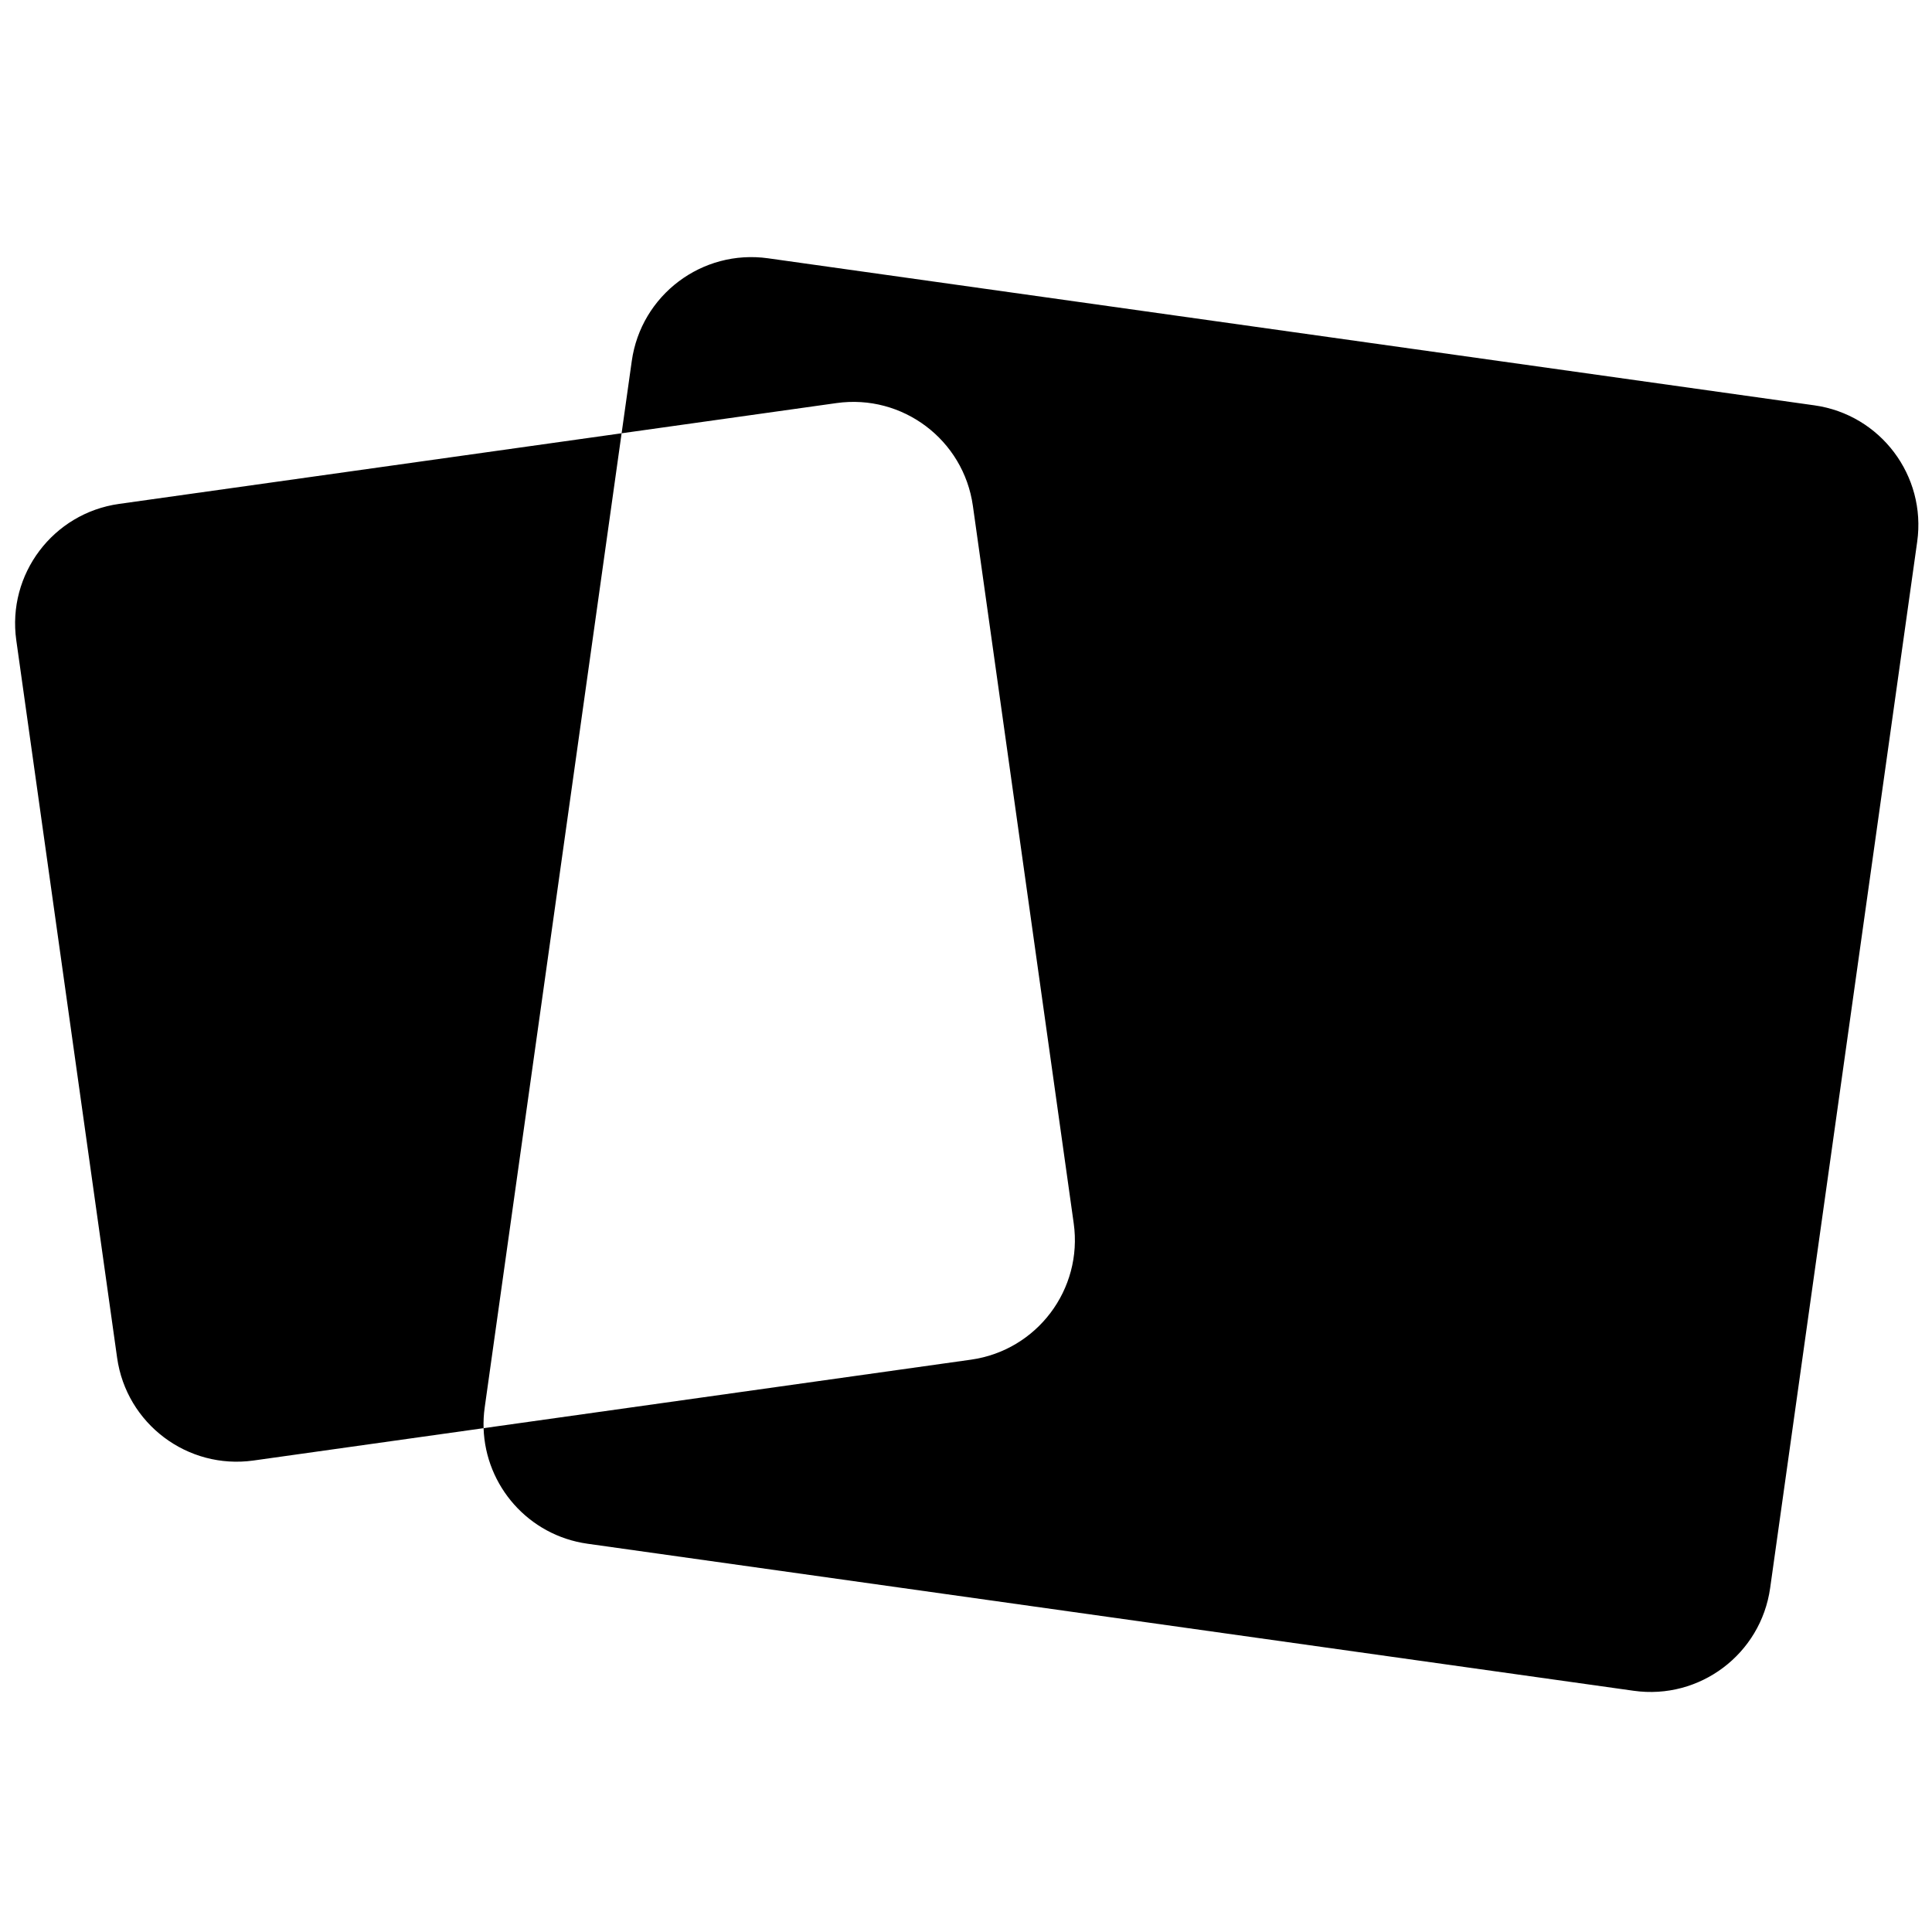 <svg viewBox="0 0 128 128" fill="none" xmlns="http://www.w3.org/2000/svg">
<path fill-rule="evenodd" clip-rule="evenodd" d="M50.891 17.113C46.516 16.498 42.471 19.547 41.856 23.922L41.183 28.706L7.888 33.385C3.512 34 0.464 38.046 1.079 42.421L7.759 89.954C8.374 94.329 12.419 97.377 16.795 96.763L32.039 94.62C32.161 98.437 35.012 101.727 38.922 102.276L108.241 112.019C112.616 112.633 116.662 109.585 117.277 105.21L127.019 35.891C127.634 31.516 124.585 27.47 120.21 26.855L50.891 17.113ZM32.039 94.62L64.328 90.082C68.703 89.467 71.751 85.422 71.136 81.047L64.456 33.514C63.841 29.139 59.796 26.09 55.42 26.705L41.183 28.706L32.114 93.241C32.048 93.706 32.024 94.167 32.039 94.62Z" fill="white"/>
    <style>
        path { fill: #000; }
        @media (prefers-color-scheme: dark) {
            path { fill: #FFF; }
        }
    </style>
</svg>
